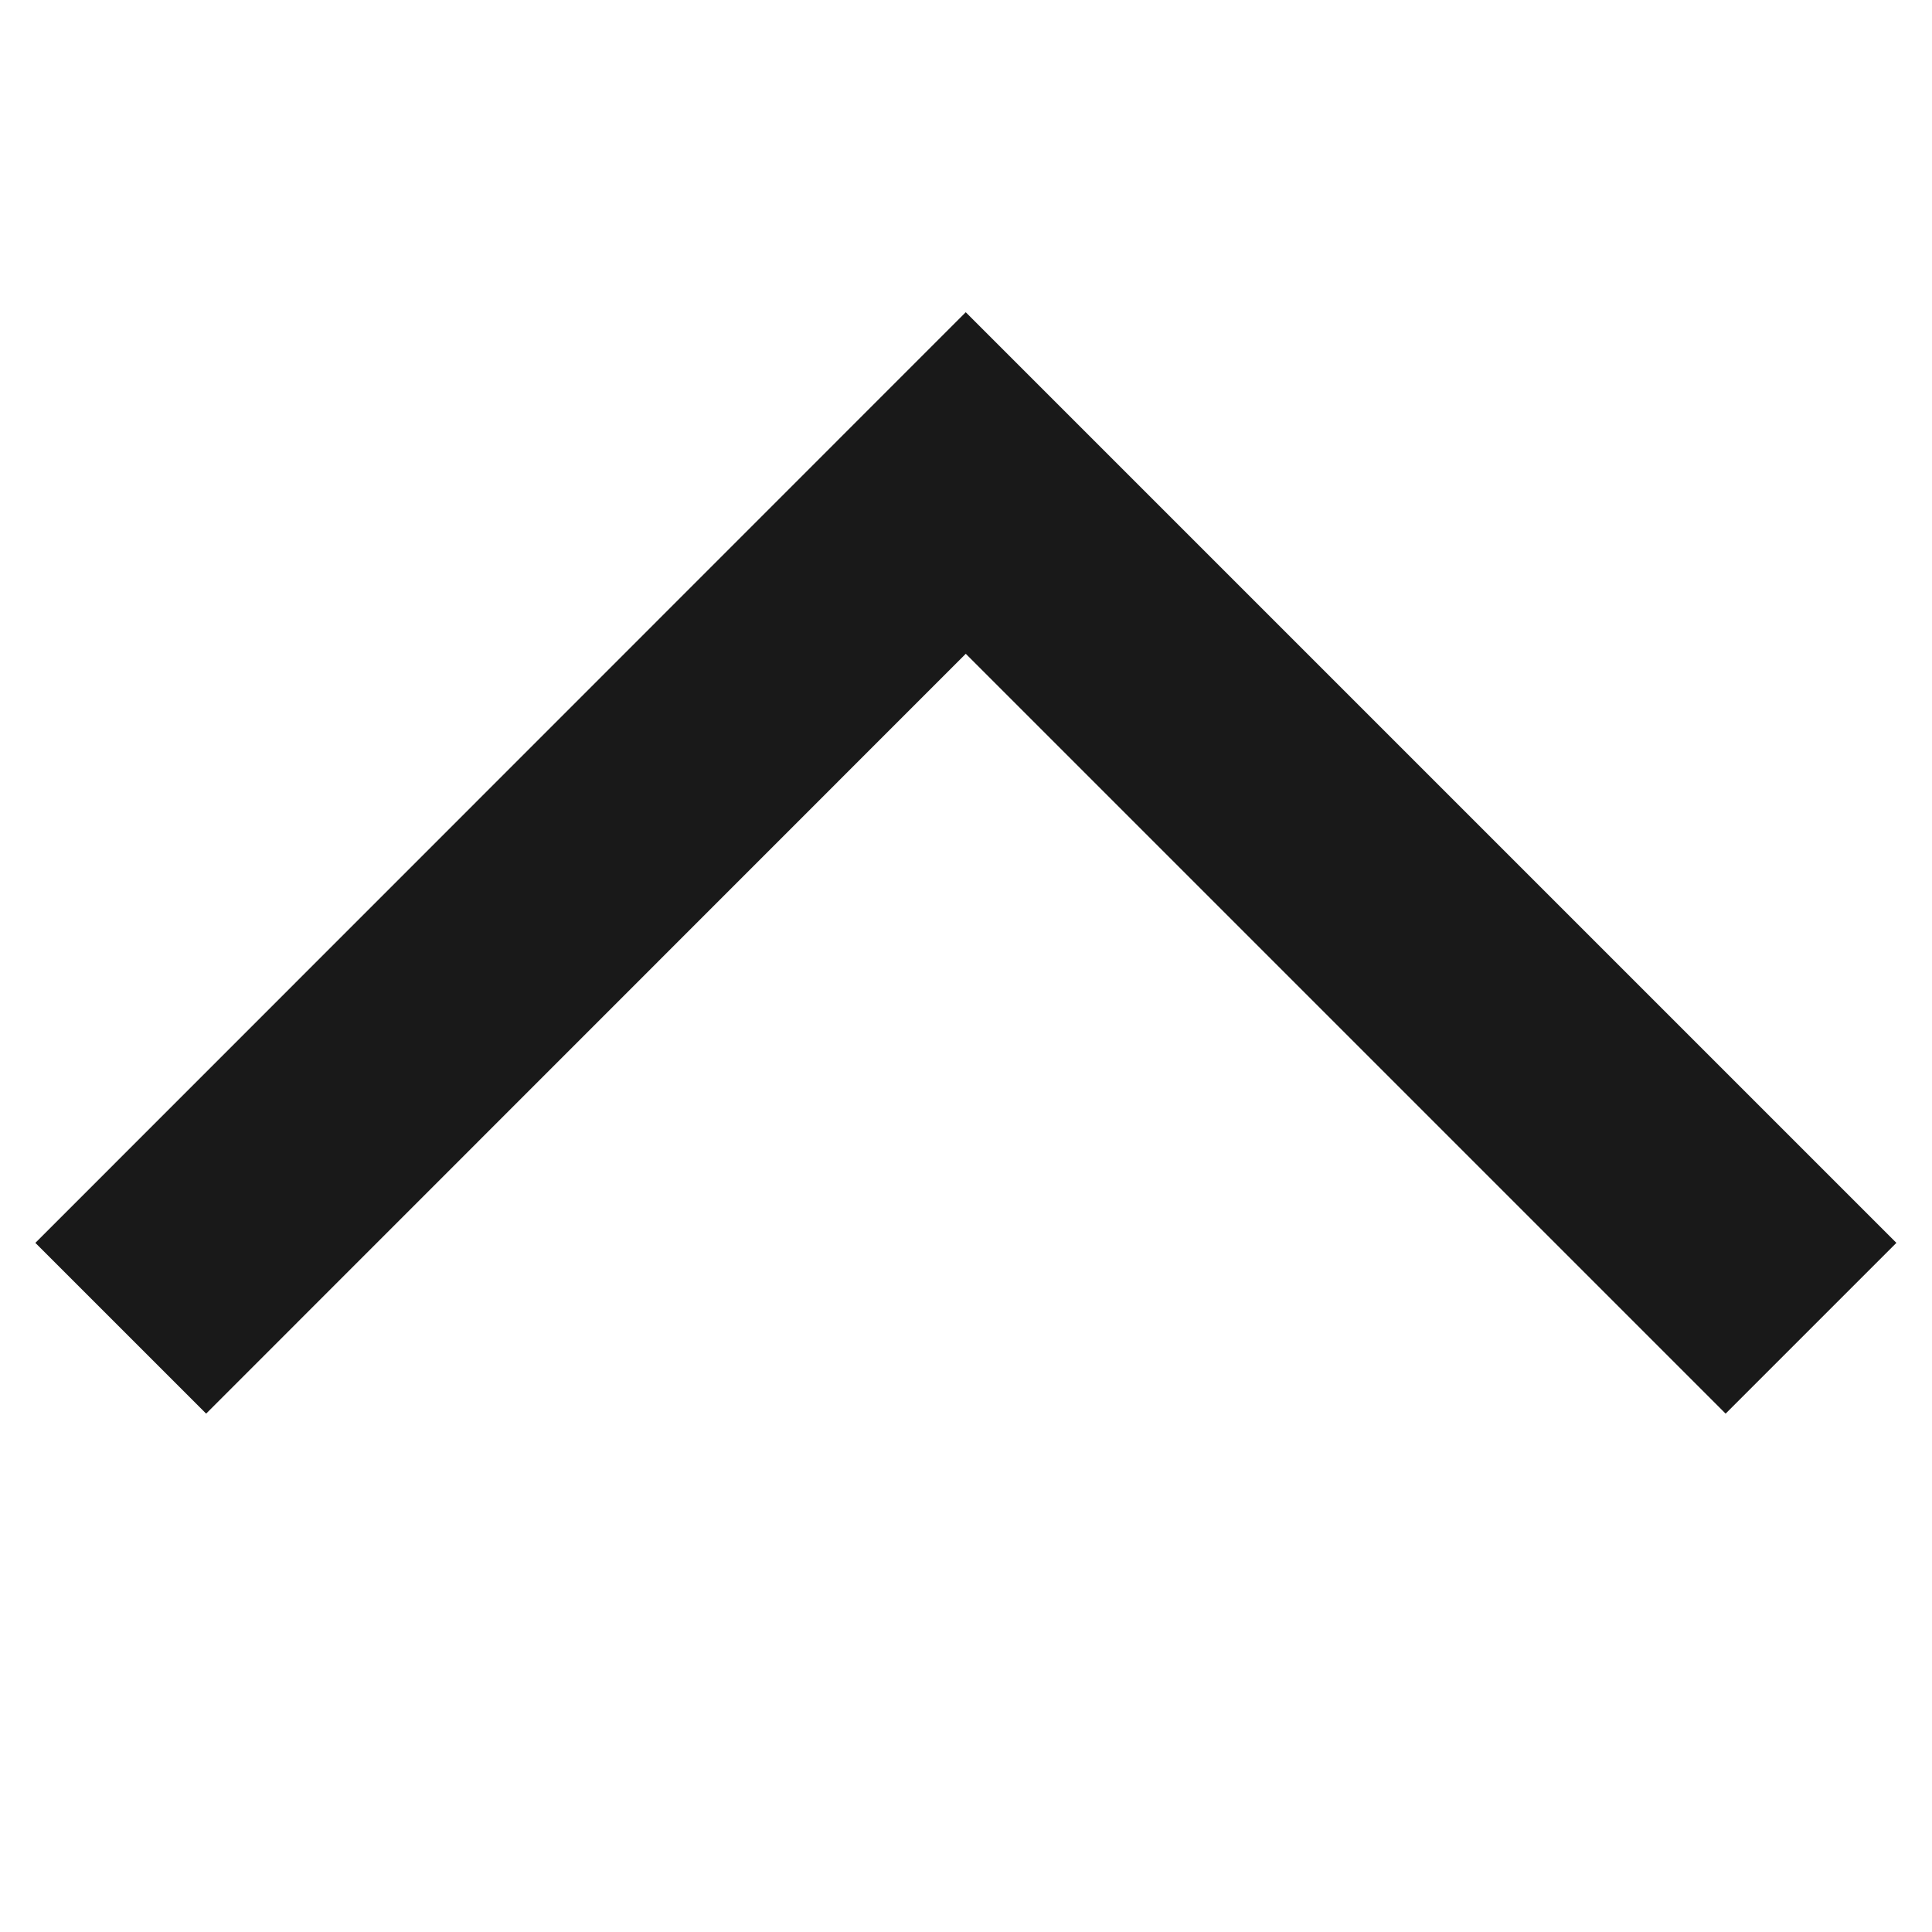 <?xml version="1.0" encoding="UTF-8"?>
<svg width="16px" height="16px" viewBox="0 0 16 16" version="1.1" xmlns="http://www.w3.org/2000/svg" xmlns:xlink="http://www.w3.org/1999/xlink">
    <title>94F39AD3-78D5-4372-BF50-1F18B596A253</title>
    <g id="공통가이드-정리_김지연" stroke="none" stroke-width="1" fill="none" fill-rule="evenodd">
        <g id="[PC]-Accordian" transform="translate(-1504, -586)">
            <g id="01" transform="translate(688, 562)">
                <g id="Group-6" transform="translate(816, 24)">
                    <rect id="Rectangle" x="0" y="0" width="16" height="16"></rect>
                    <polyline id="Path-2" stroke="#191919" stroke-width="2" points="1 11 7.998 4 14.998 11"></polyline>
                </g>
            </g>
        </g>
    </g>
</svg>